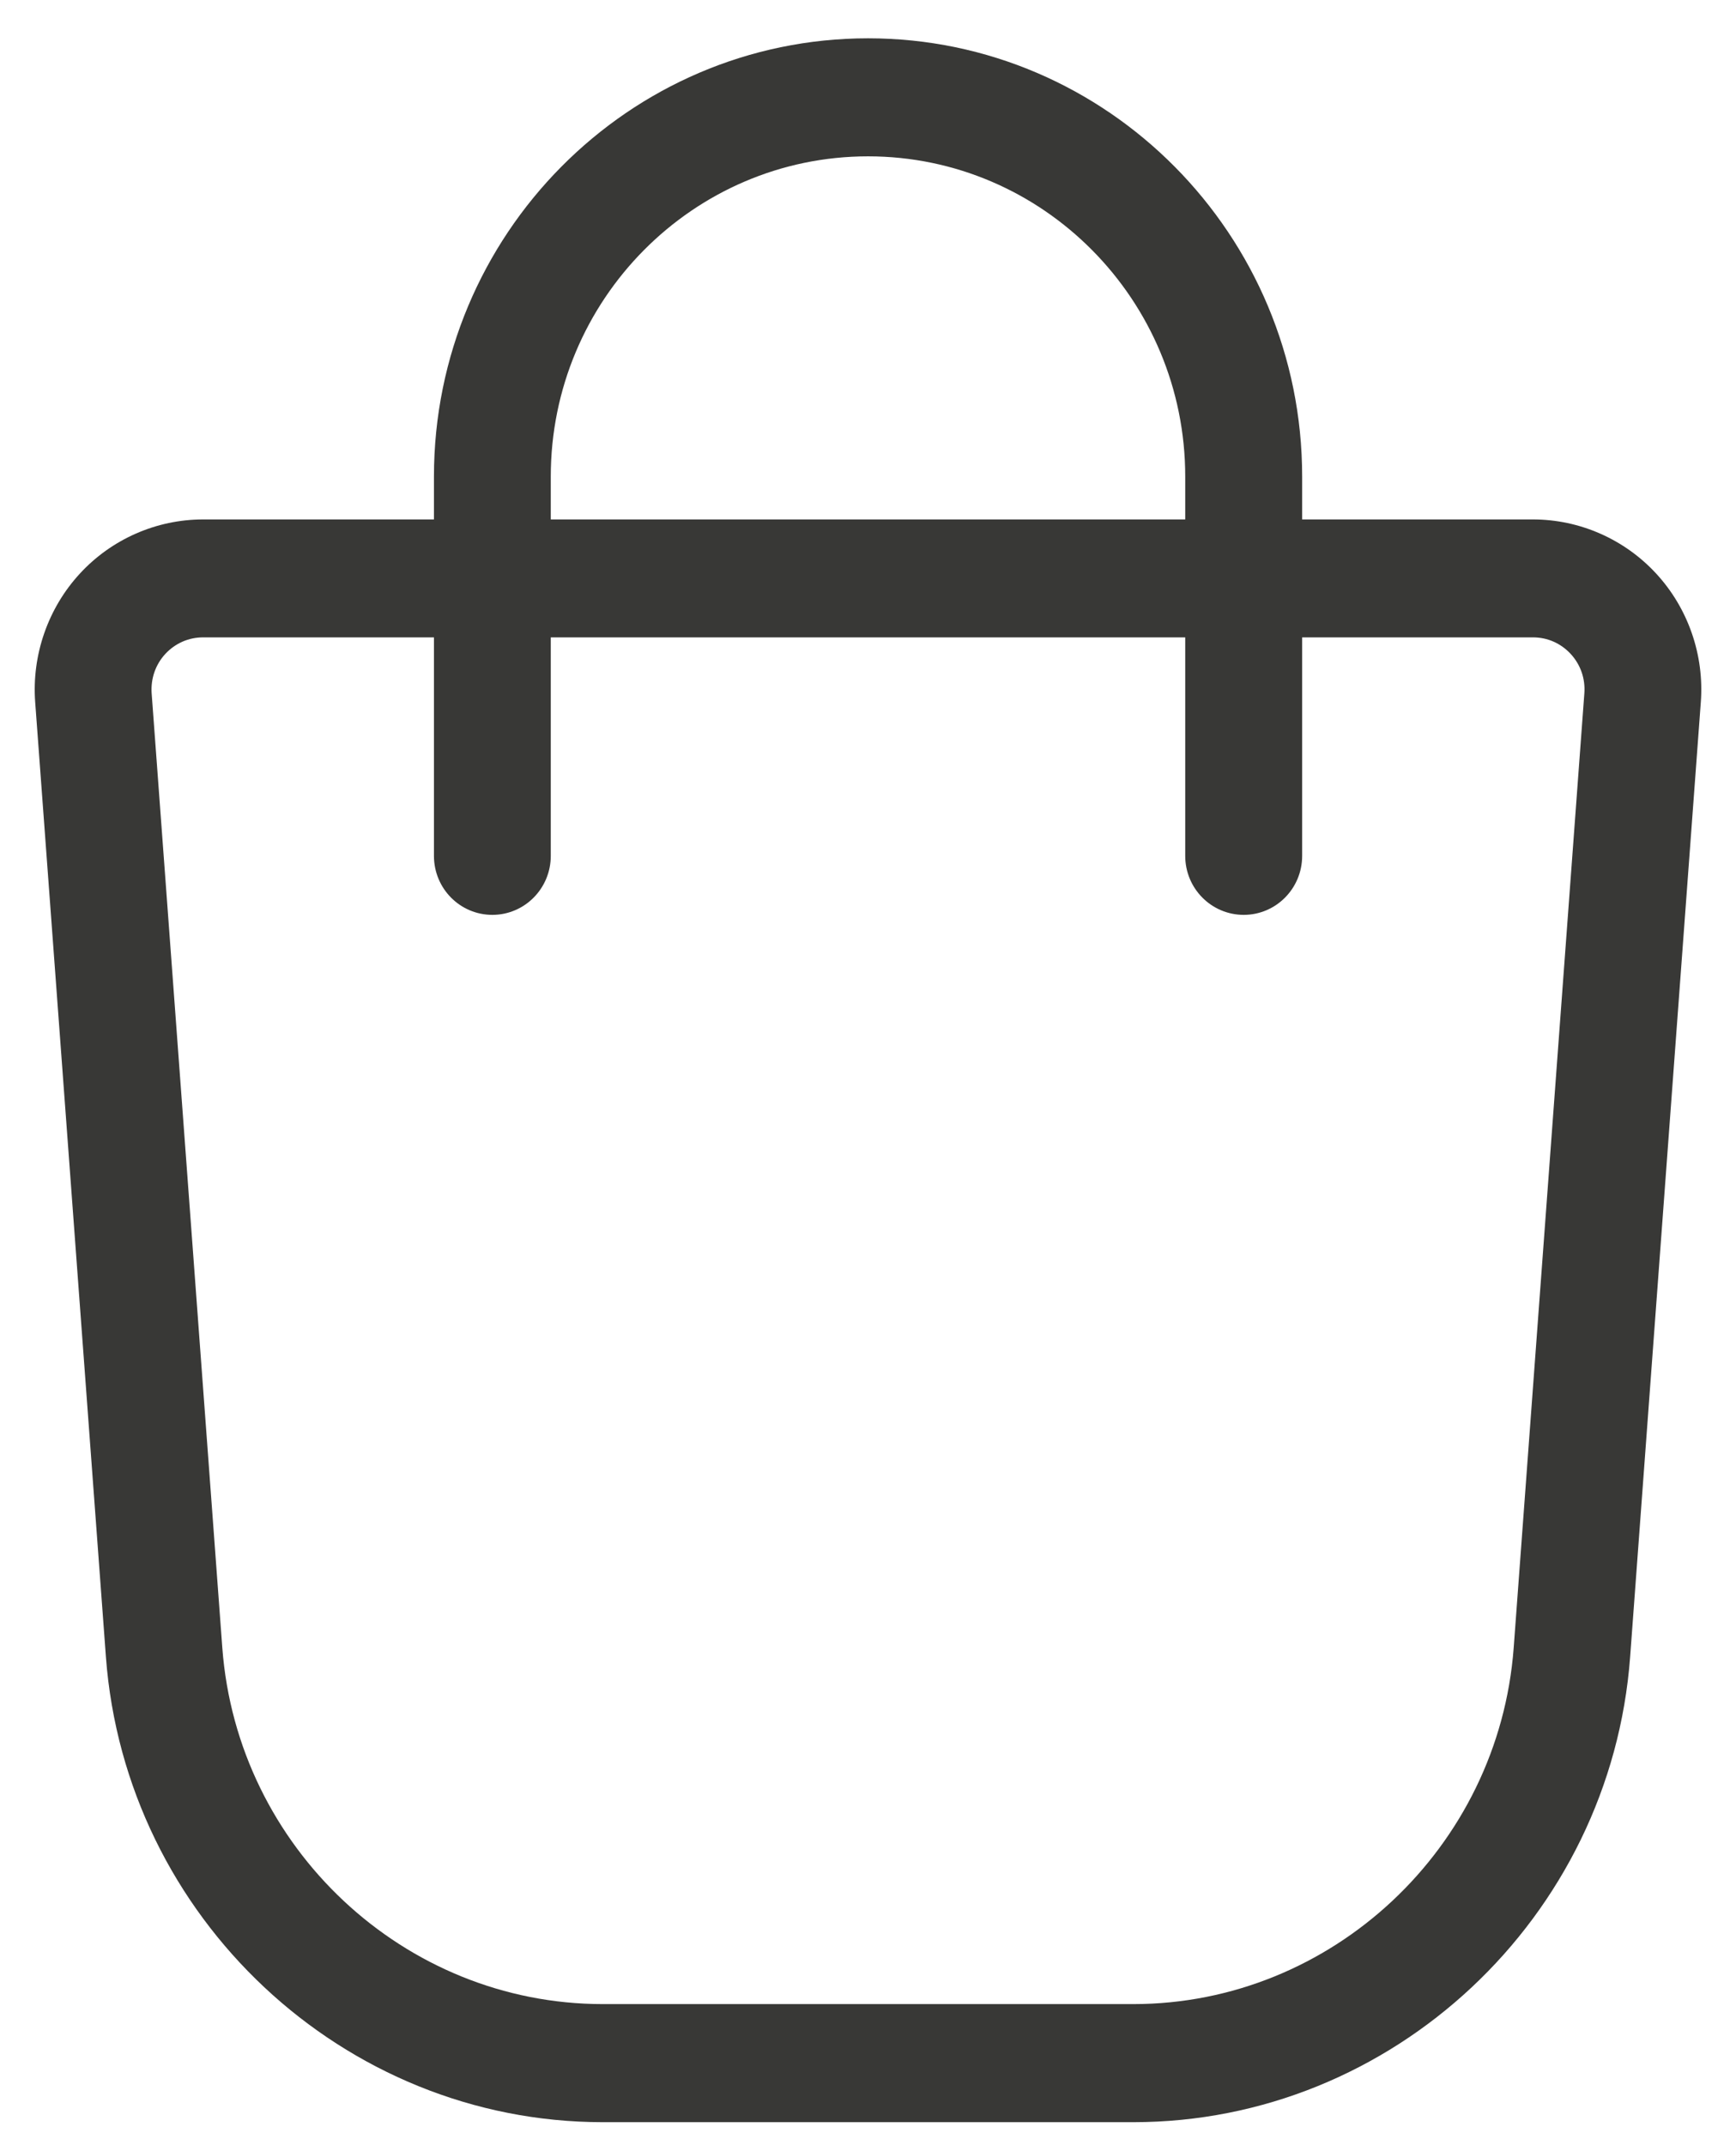 <svg width="34" height="42" viewBox="0 0 34 42" fill="none" xmlns="http://www.w3.org/2000/svg">
<path fill-rule="evenodd" clip-rule="evenodd" d="M29.646 32.262C29.354 36.175 26.082 39.238 22.197 39.238H11.805C7.917 39.238 4.646 36.175 4.354 32.262L2.97 13.574C2.951 13.287 3.044 13.014 3.237 12.804C3.431 12.595 3.694 12.479 3.978 12.479H8.499V16.757C8.499 17.396 9.01 17.912 9.643 17.912C10.274 17.912 10.787 17.396 10.787 16.757V12.479H23.213V16.757C23.213 17.396 23.726 17.912 24.359 17.912C24.99 17.912 25.503 17.396 25.503 16.757V12.479H30.024C30.308 12.479 30.569 12.595 30.763 12.804C30.956 13.014 31.051 13.287 31.03 13.574L29.646 32.262ZM10.787 9.331C10.787 5.874 13.575 3.061 17.001 3.061C20.427 3.061 23.213 5.874 23.213 9.331V10.17H10.787V9.331ZM32.44 11.234C31.818 10.557 30.937 10.17 30.024 10.17H25.503V9.331C25.503 4.601 21.688 0.75 17.001 0.75C12.312 0.75 8.499 4.601 8.499 9.331V10.17H3.978C3.063 10.17 2.182 10.557 1.561 11.234C0.939 11.91 0.621 12.826 0.689 13.746L2.074 32.436C2.453 37.547 6.728 41.55 11.805 41.55H22.197C27.272 41.55 31.549 37.547 31.927 32.436L33.311 13.746C33.38 12.826 33.063 11.91 32.44 11.234Z" fill="#383836"/>
</svg>